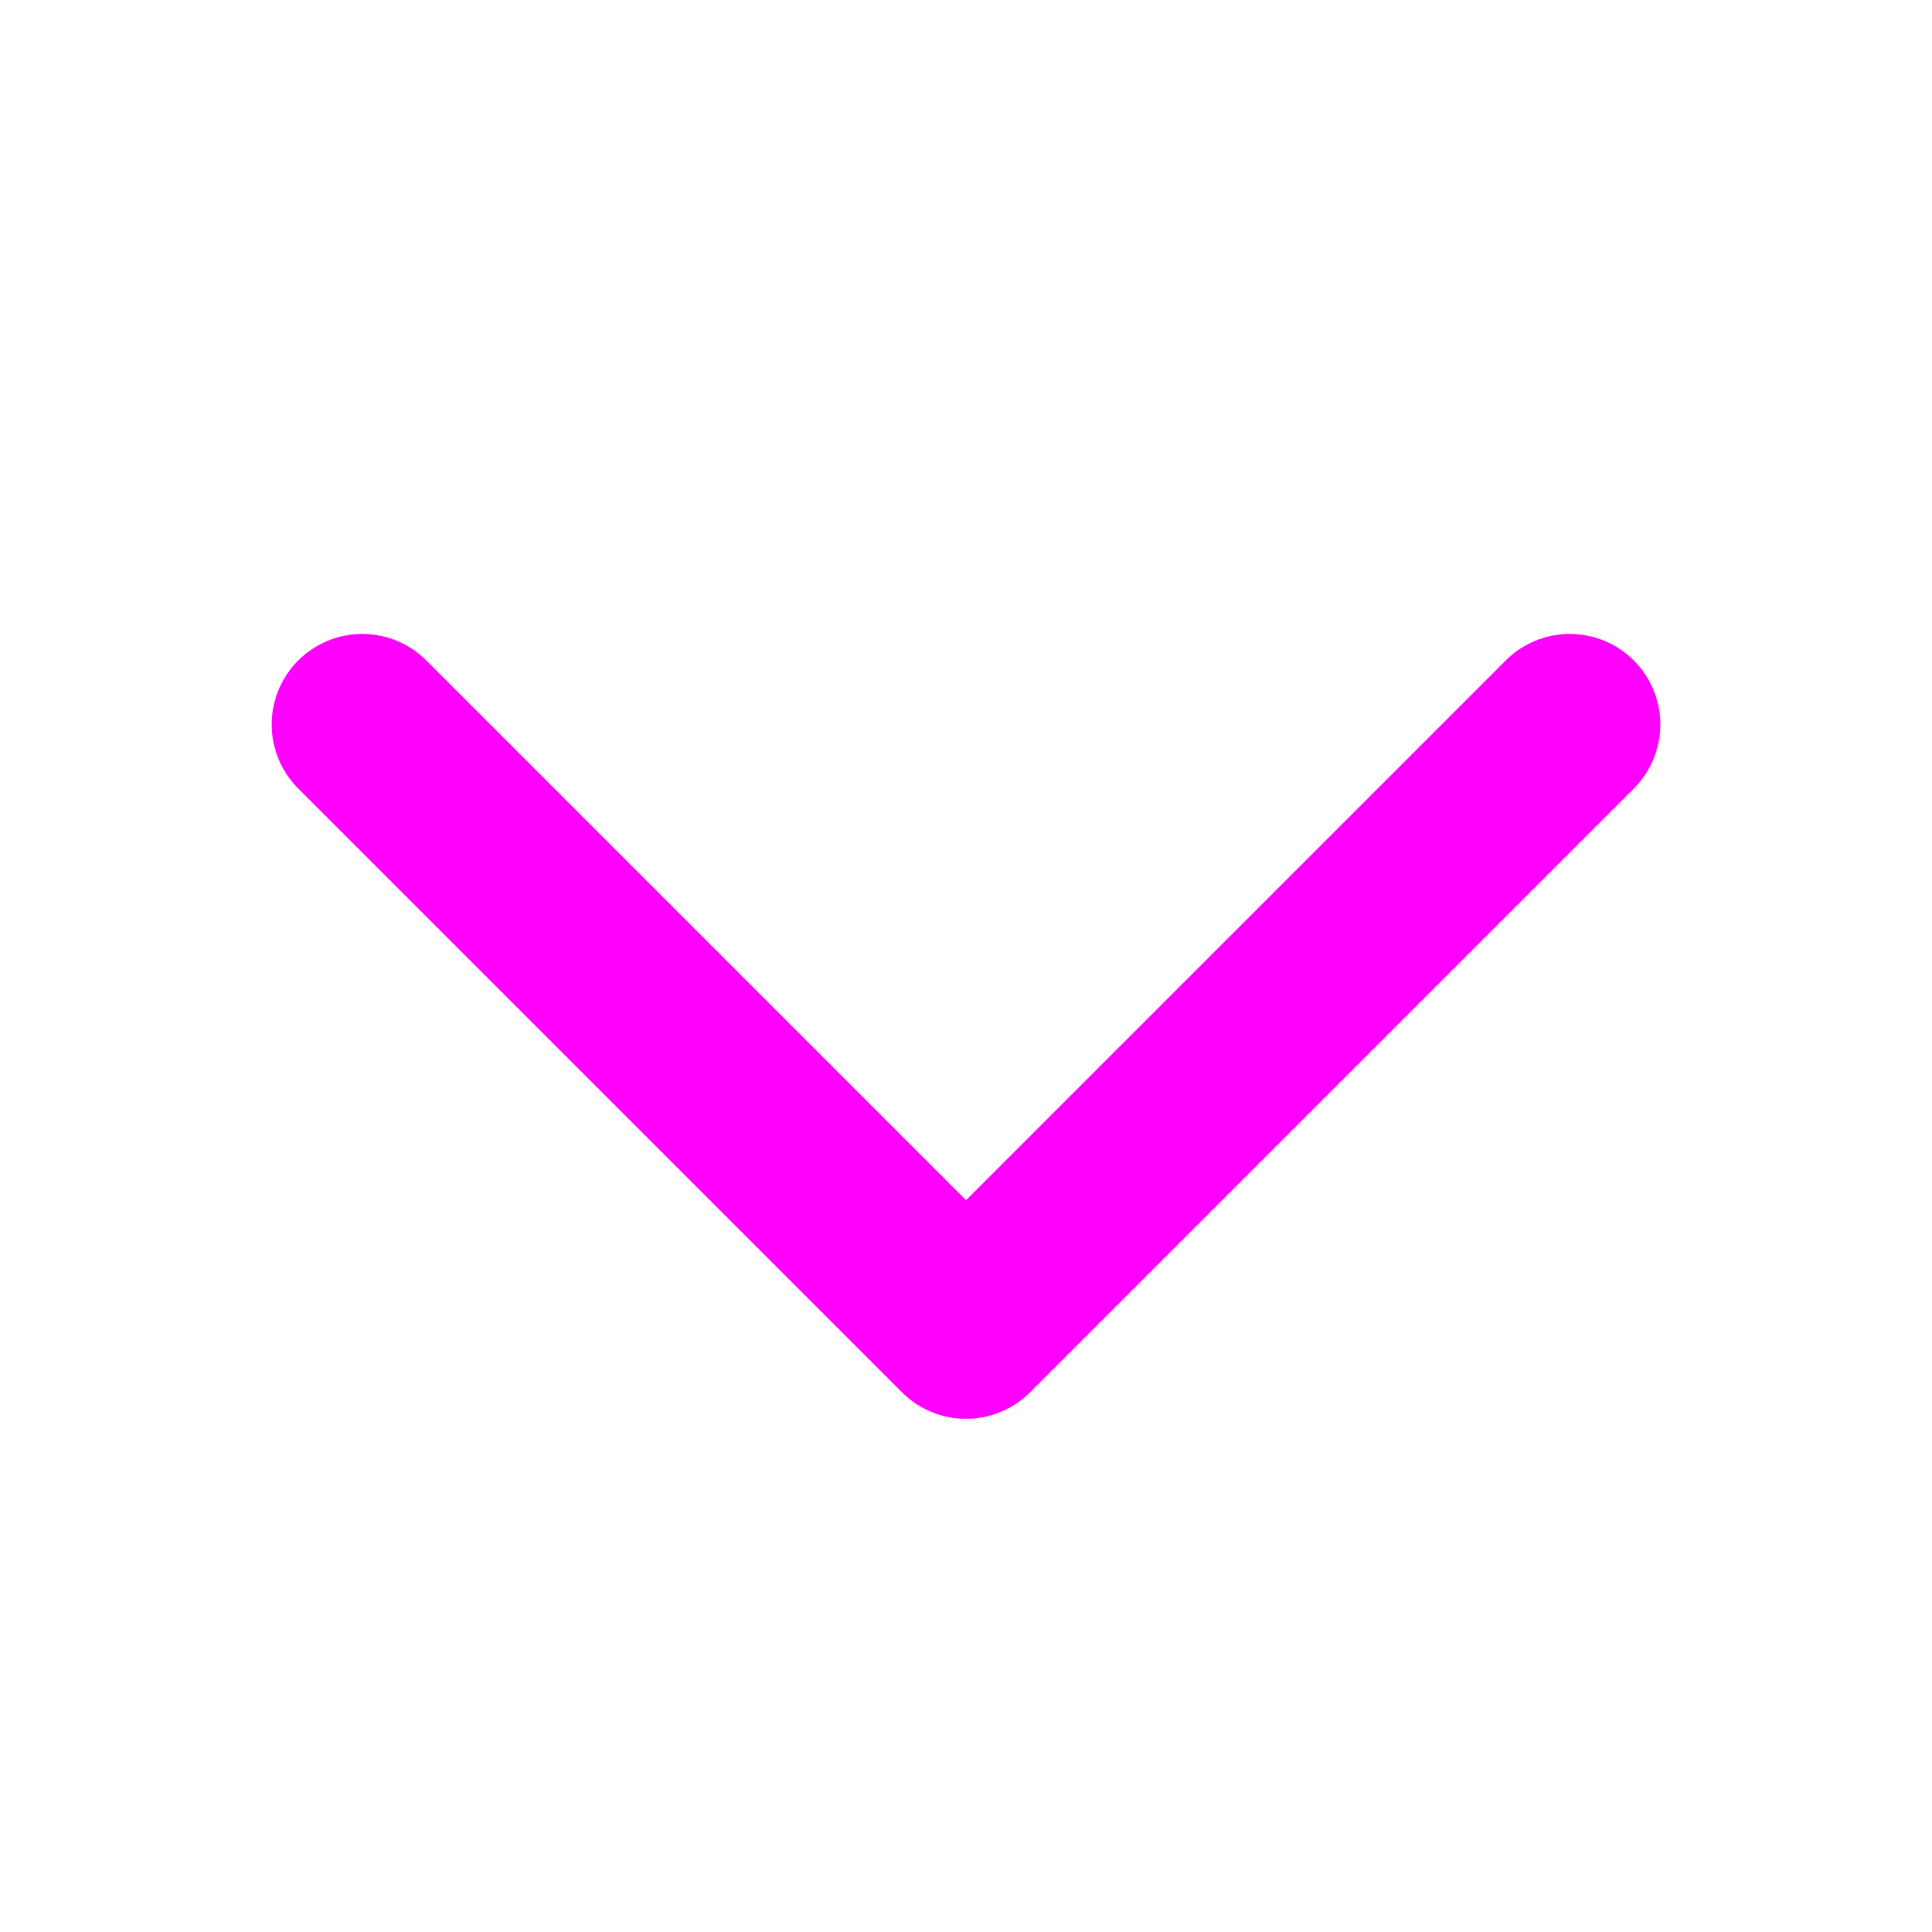 <svg width="16" height="16" viewBox="0 0 16 16" fill="none" xmlns="http://www.w3.org/2000/svg">
<path d="M13 6L8 11L3 6" stroke="#FF00FF" stroke-width="1.5" stroke-linecap="round" stroke-linejoin="round"/>
</svg>
